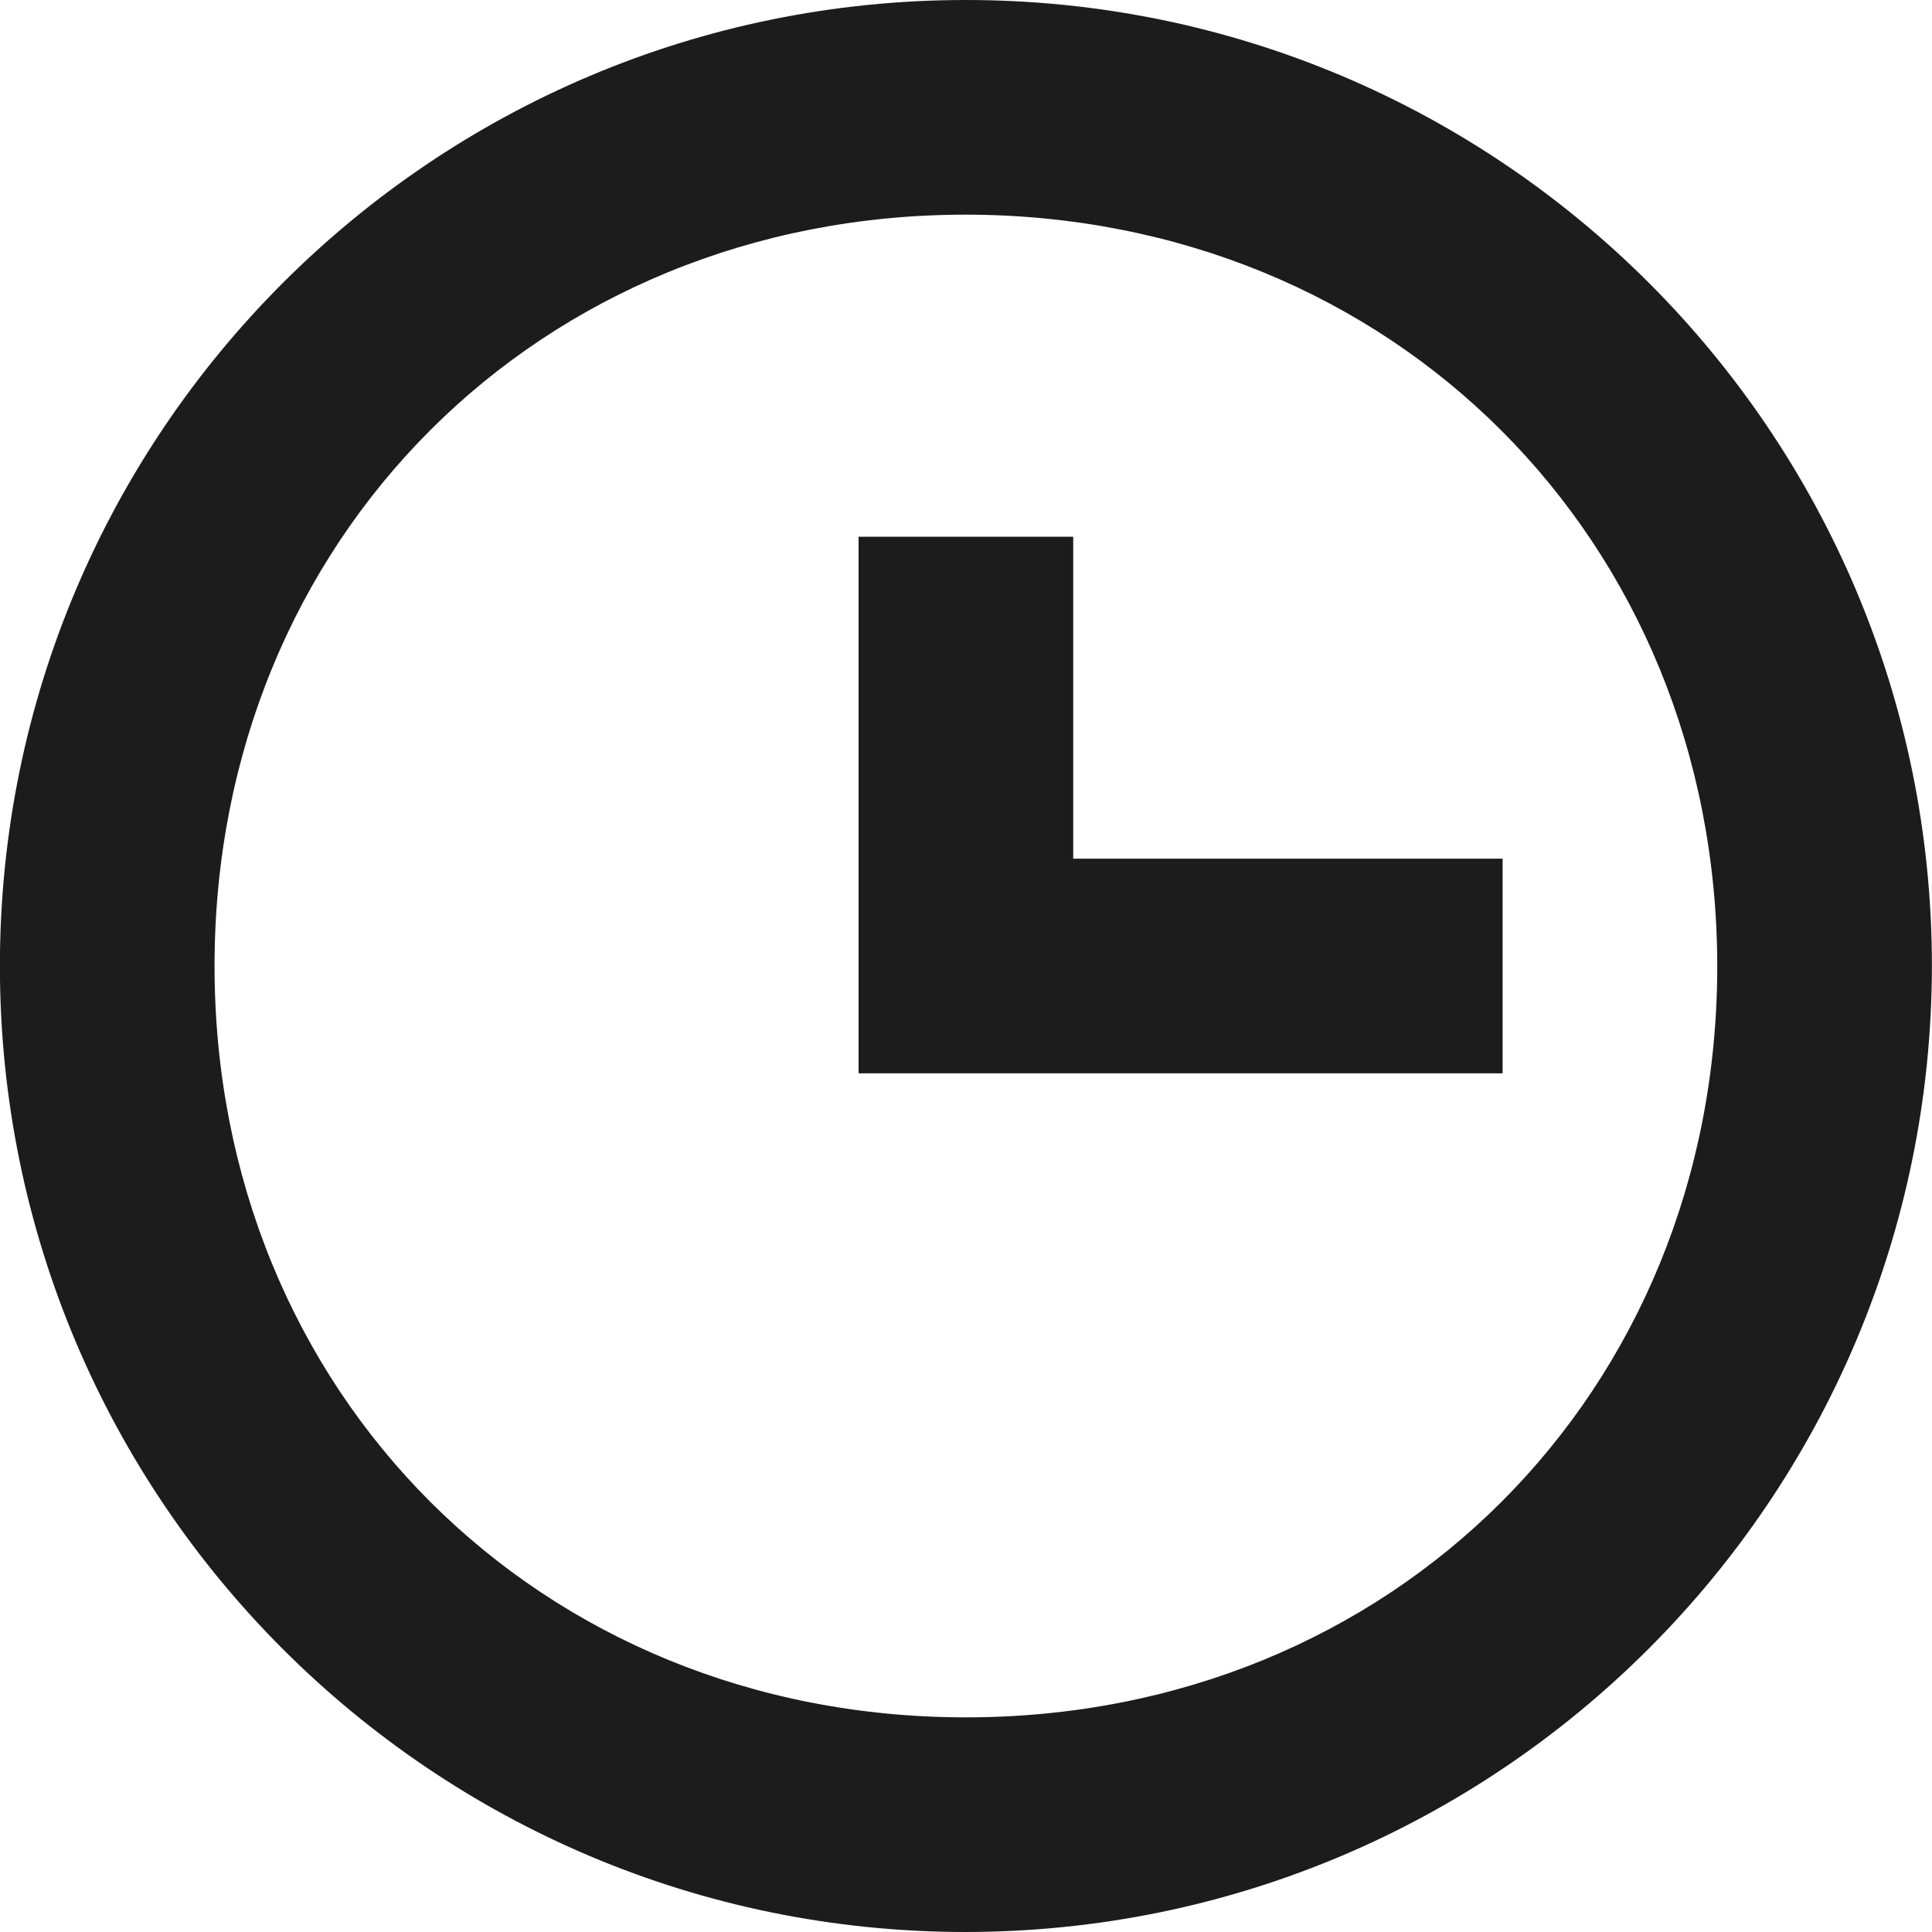 <svg width="20" height="20" viewBox="0 0 20 20" fill="none" xmlns="http://www.w3.org/2000/svg">
<path d="M9.999 20C4.476 20 -0.001 15.523 -0.001 10C-0.001 4.477 4.476 0 9.999 0C15.522 0 19.999 4.477 19.999 10C19.993 15.52 15.519 19.994 9.999 20ZM9.999 2.222C5.581 2.222 2.221 5.582 2.221 10C2.221 14.418 5.581 17.778 9.999 17.778C14.417 17.778 17.777 14.418 17.777 10C17.772 5.584 14.415 2.227 9.999 2.222ZM15.555 11.111H8.888V5.556H11.11V8.889H15.555V11.111Z" fill="#1C1C1C"/>
</svg>
